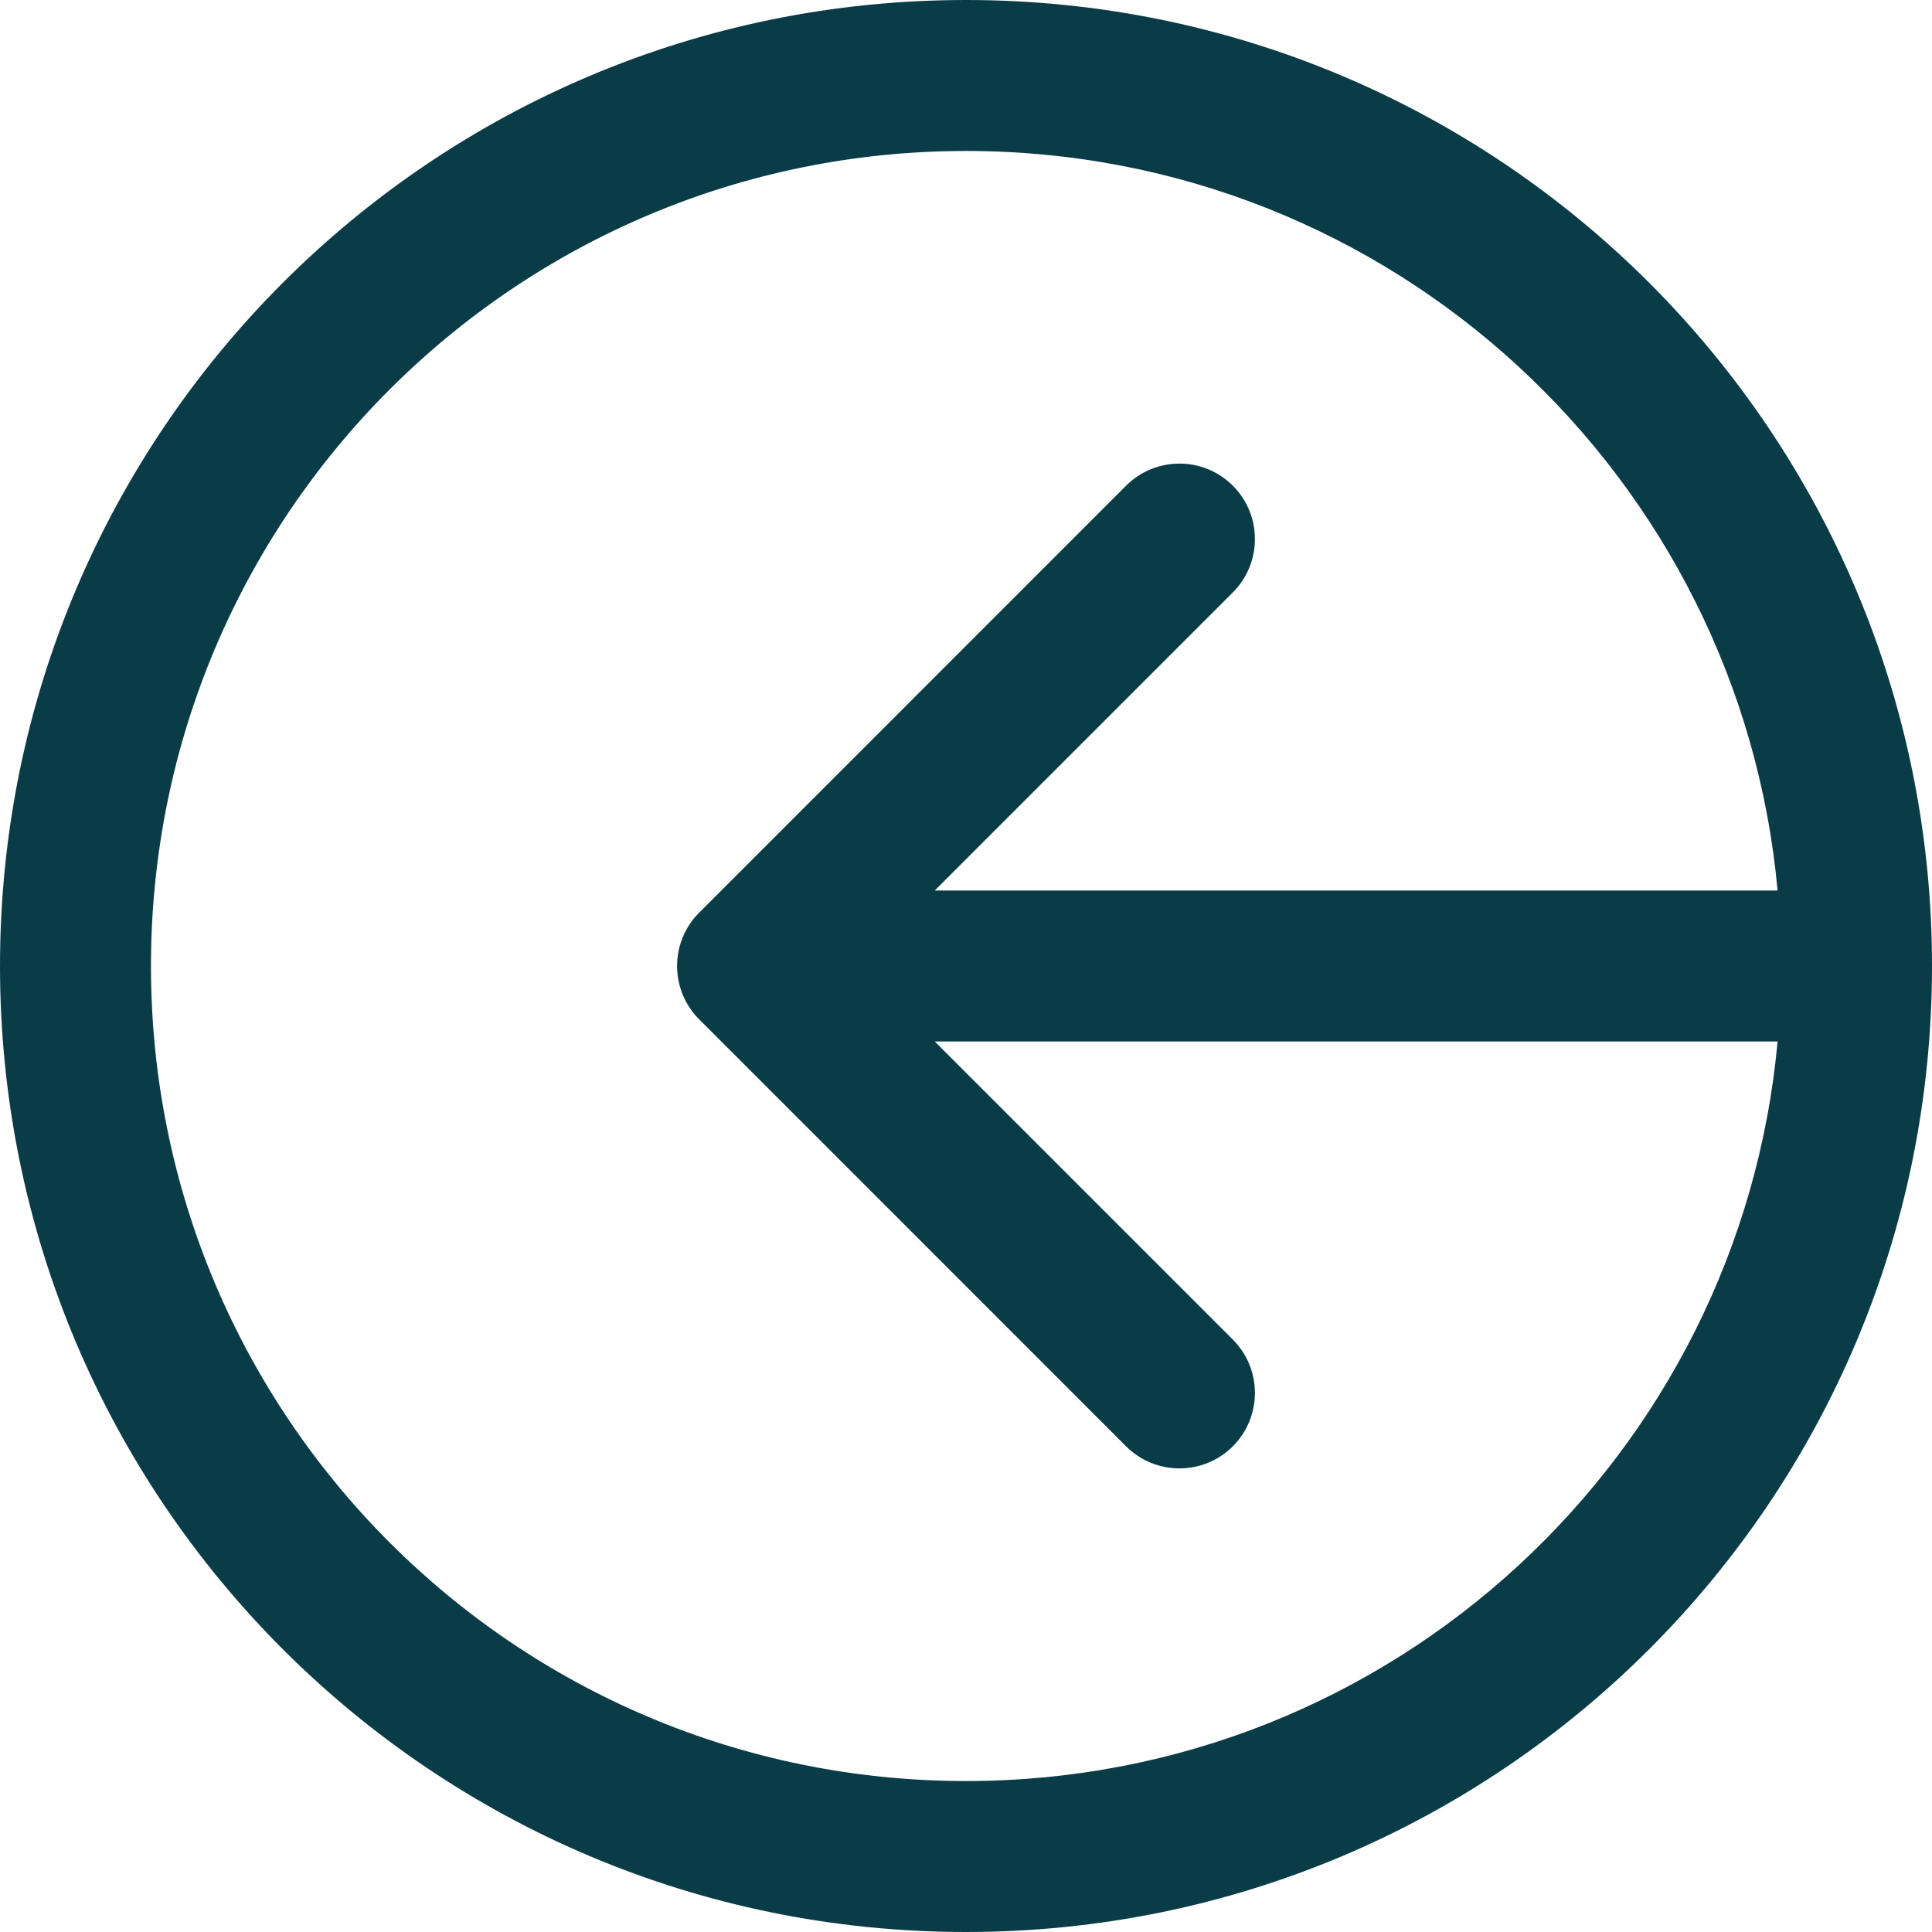 <svg width="28" height="28" viewBox="0 0 28 28" fill="none" xmlns="http://www.w3.org/2000/svg">
<path d="M6.11959e-07 14C2.73749e-07 6.263 6.262 -2.73701e-07 14 -6.11959e-07C21.737 -9.50172e-07 28 6.262 28 14C28 21.737 21.738 28 14 28C6.263 28 9.50218e-07 21.738 6.11959e-07 14ZM25.762 15.094L13.547 15.094L17.867 19.414C18.294 19.841 18.294 20.533 17.867 20.961C17.44 21.388 16.747 21.388 16.32 20.961C16.14 20.781 10.207 14.848 10.131 14.771C9.709 14.347 9.705 13.657 10.131 13.229C10.132 13.228 10.132 13.227 10.133 13.227L16.32 7.039C16.747 6.612 17.44 6.612 17.867 7.039C18.294 7.467 18.294 8.159 17.867 8.586L13.547 12.906L25.762 12.906C25.217 6.93 20.196 2.188 14 2.188C7.472 2.188 2.188 7.471 2.188 14C2.188 20.528 7.471 25.812 14 25.812C20.195 25.812 25.217 21.071 25.762 15.094Z" fill="#0A3C48"/>
</svg>
